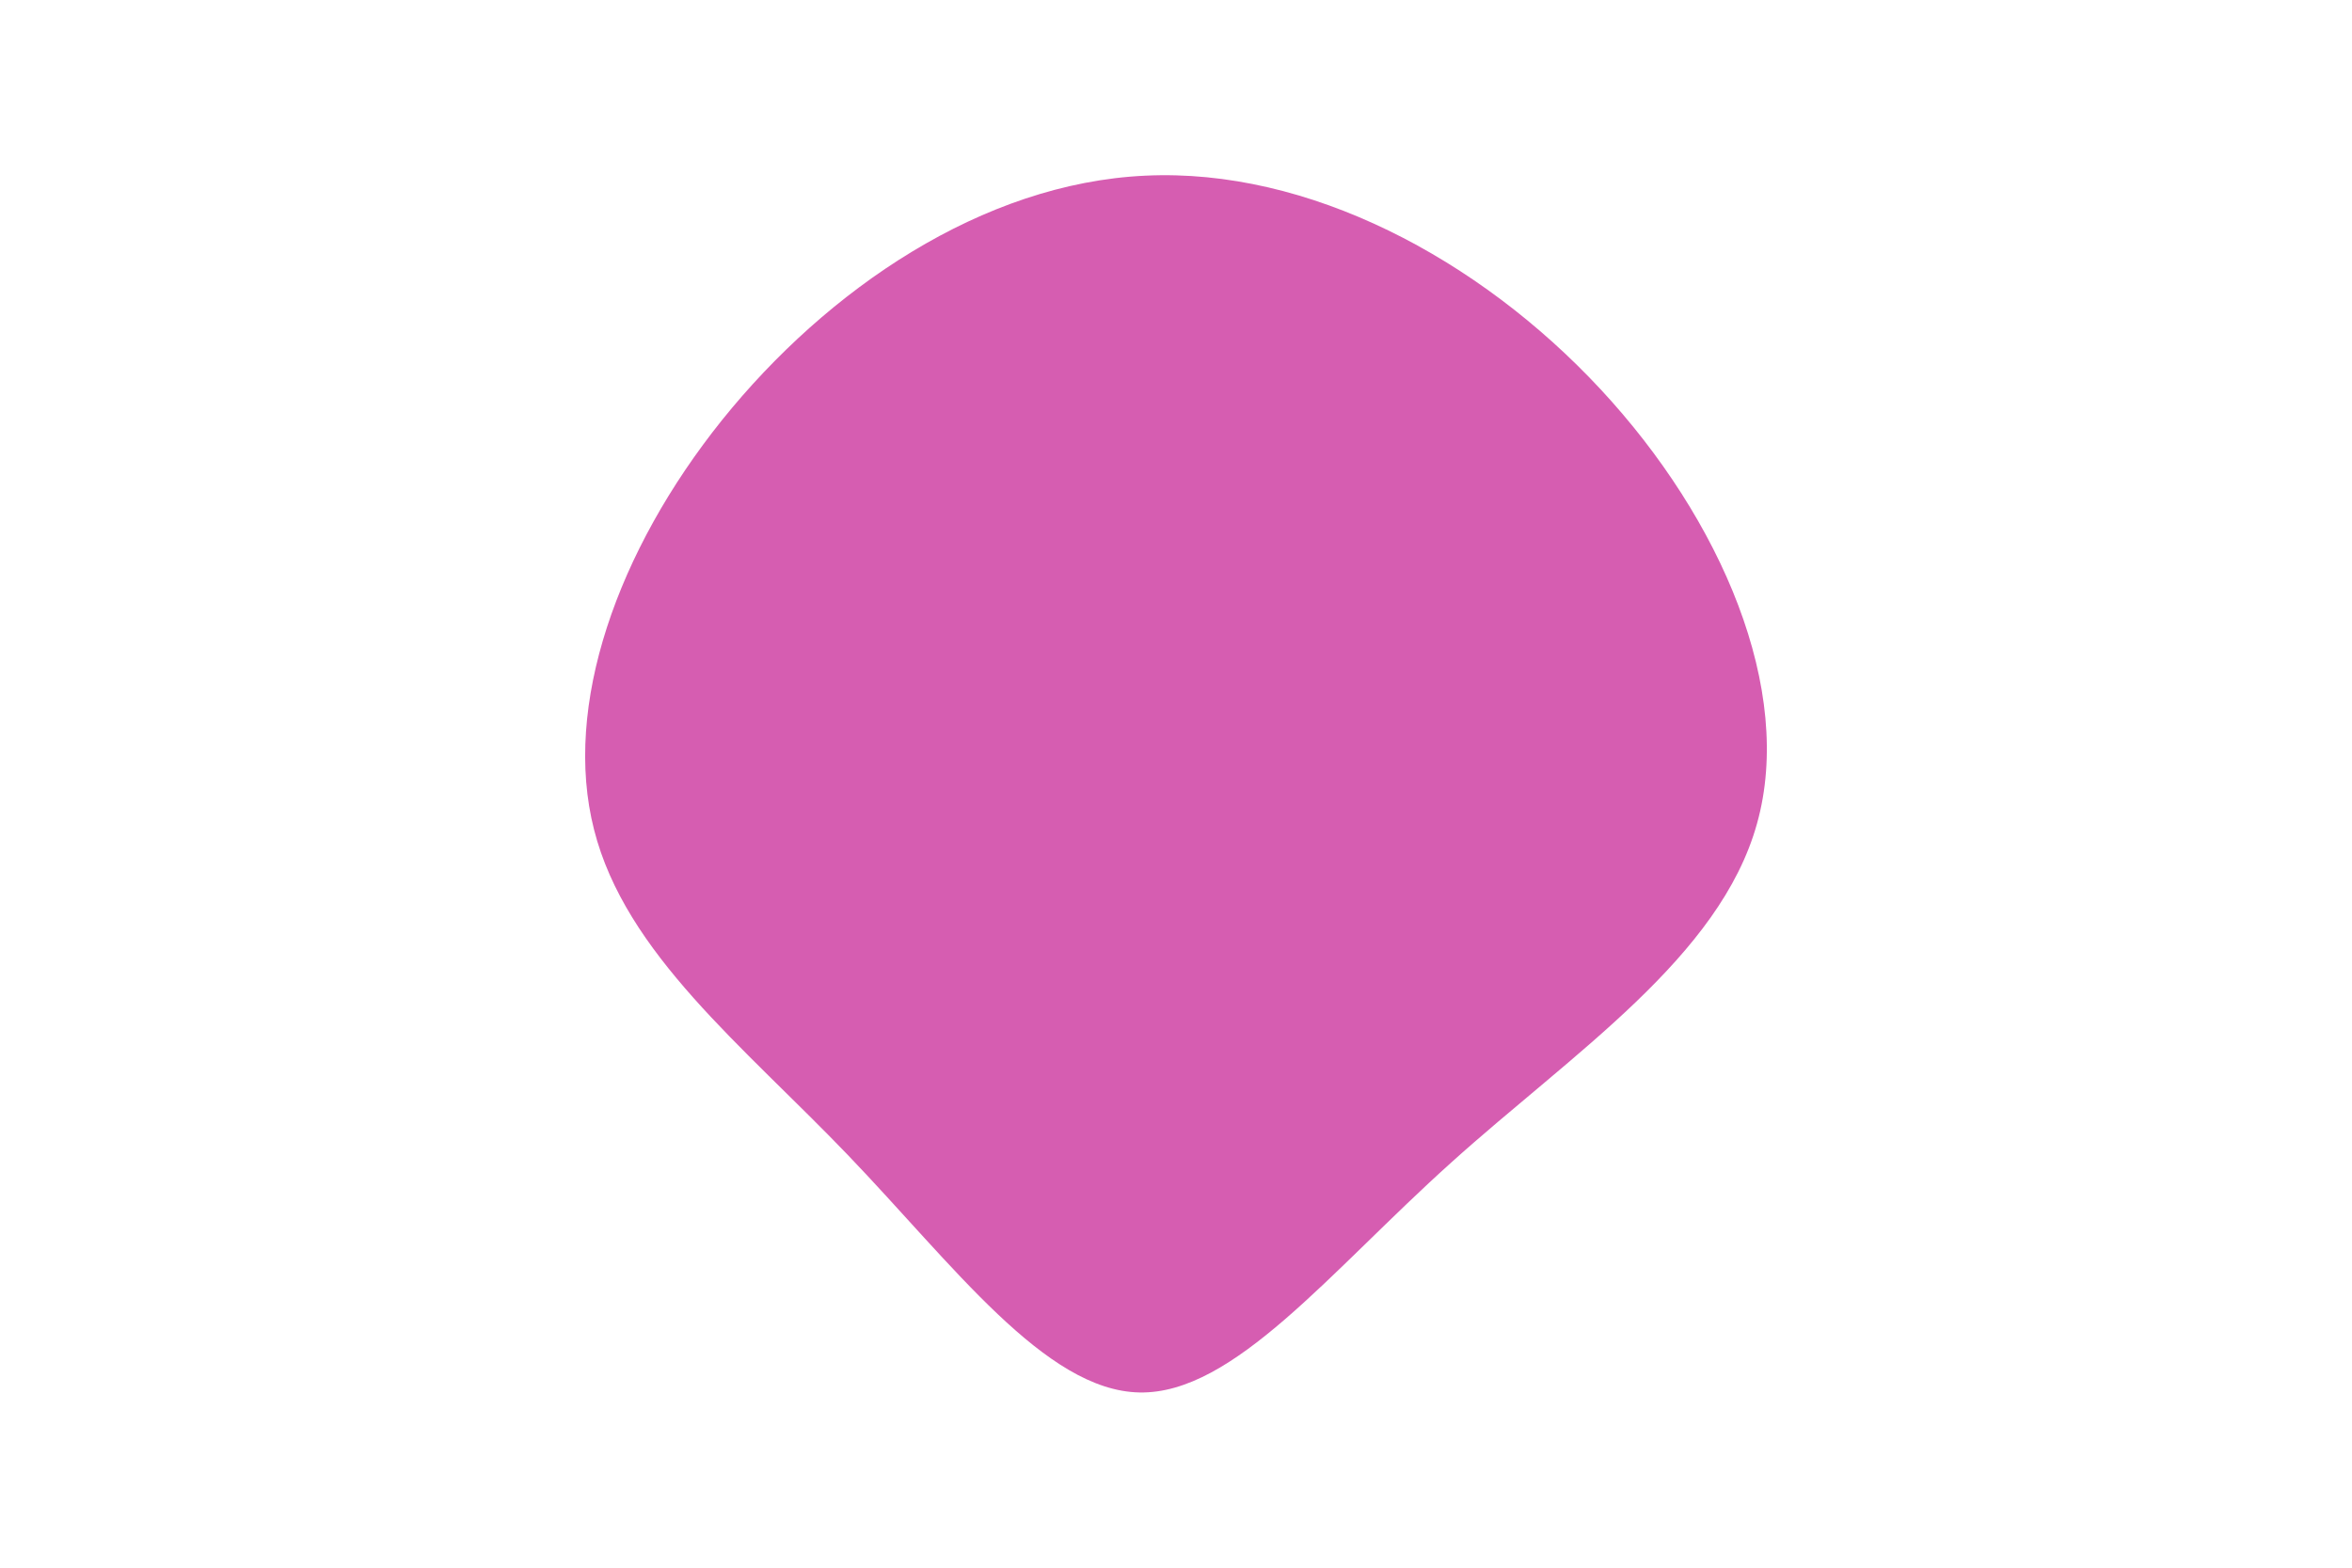 <svg id="visual" viewBox="0 0 900 600" width="900" height="600" xmlns="http://www.w3.org/2000/svg" xmlns:xlink="http://www.w3.org/1999/xlink" version="1.1"><g transform="translate(435.317 329.536)"><path d="M177.1 -180.6C223.6 -130.6 251.3 -65.3 237 -14.3C222.8 36.8 166.5 73.5 120 115.4C73.5 157.2 36.8 204.1 0.7 203.4C-35.4 202.7 -70.7 154.4 -110.9 112.5C-151 70.7 -196 35.4 -208 -12C-220.1 -59.4 -199.1 -118.8 -159 -168.8C-118.8 -218.8 -59.4 -259.4 2.9 -262.3C65.3 -265.3 130.6 -230.6 177.1 -180.6" fill="#D65DB1"></path></g></svg>